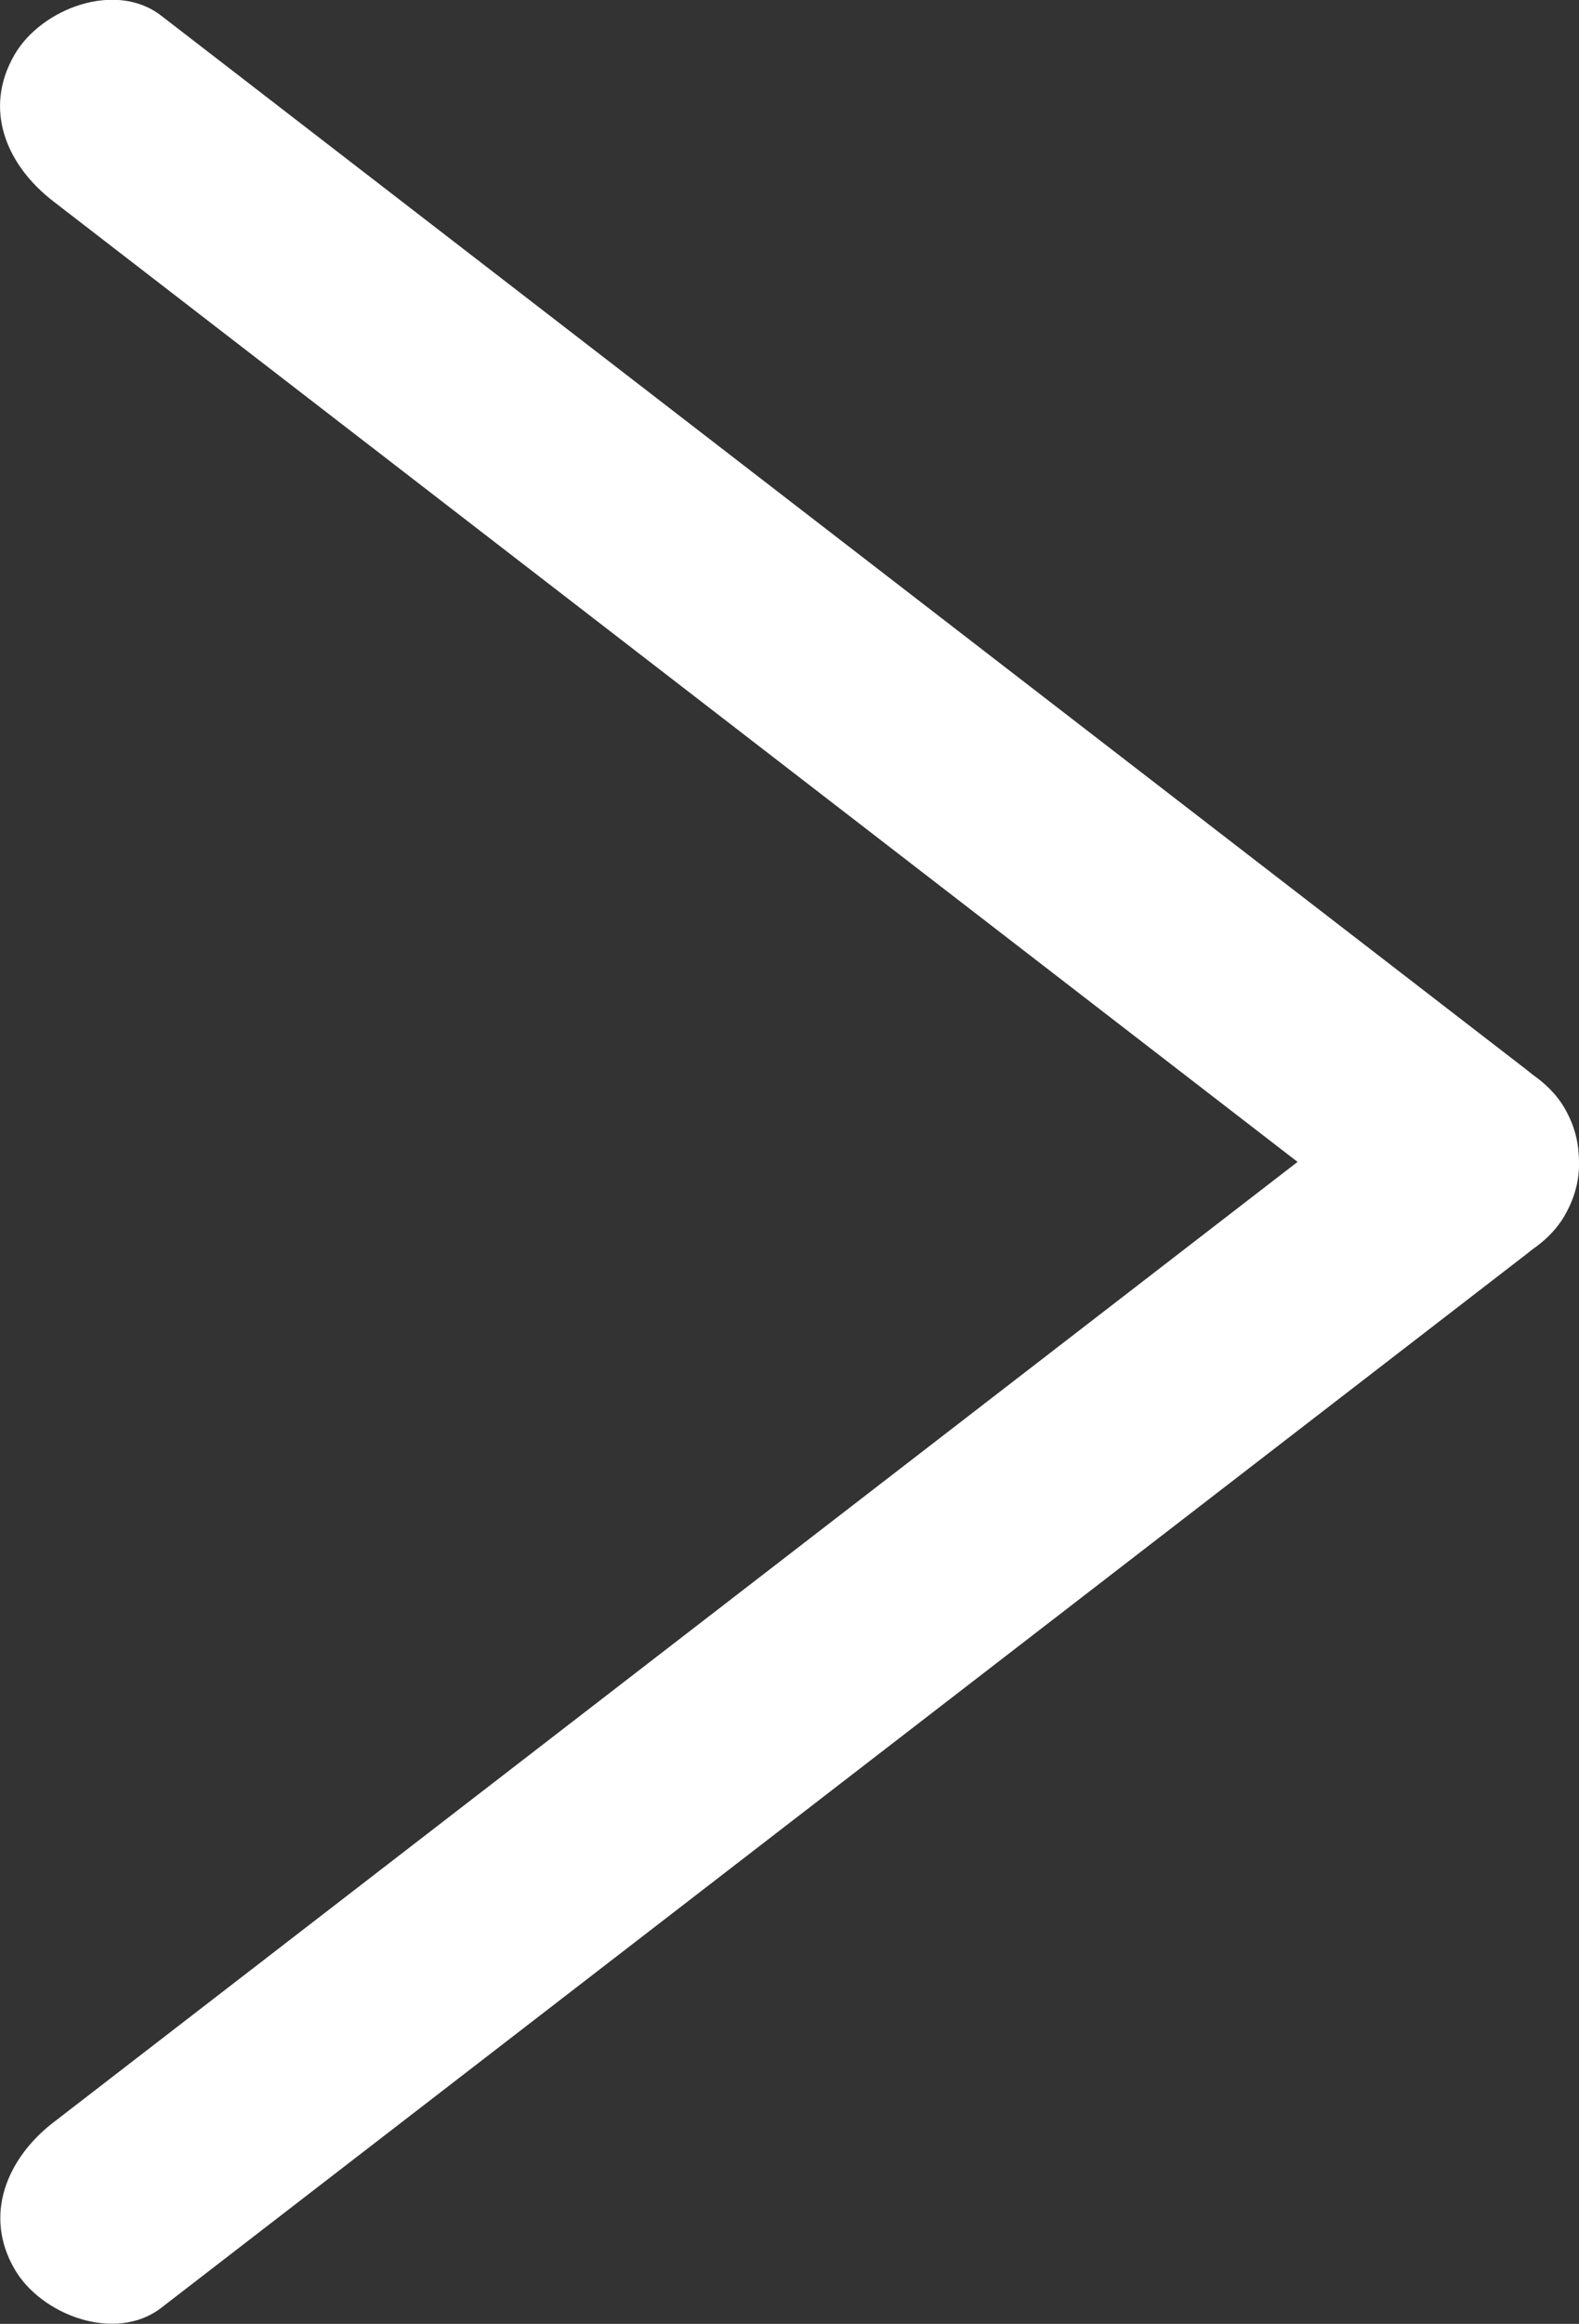 <svg id="Layer_1" data-name="Layer 1" xmlns="http://www.w3.org/2000/svg" viewBox="0 0 220.81 324.84"><rect x="0" y="0" width="220.81" height="324.84" fill="#333333" stroke="none"/><defs><style>.cls-1{fill:#fff;}</style></defs><path class="cls-1" d="M166.71,94.61l190.8,147.23" transform="translate(-151.7 -79.43)"/><path class="cls-1" d="M159.14,107.56,349.94,254.8c6.41,4.95,16.8,1,20.52-5.38,4.53-7.75,1.05-15.56-5.38-20.53L174.28,81.65c-6.42-5-16.8-1-20.52,5.38-4.53,7.75-1.06,15.56,5.38,20.53Z" transform="translate(-151.7 -79.43)"/><path class="cls-1" d="M357.51,241.84,166.71,389.08" transform="translate(-151.7 -79.43)"/><path class="cls-1" d="M349.94,228.89,159.14,376.13c-6.4,4.94-9.84,12.9-5.38,20.52C157.44,403,167.83,407,174.28,402L365.08,254.8c6.4-4.94,9.84-12.9,5.38-20.53-3.69-6.3-14.07-10.36-20.52-5.38Z" transform="translate(-151.7 -79.43)"/></svg>